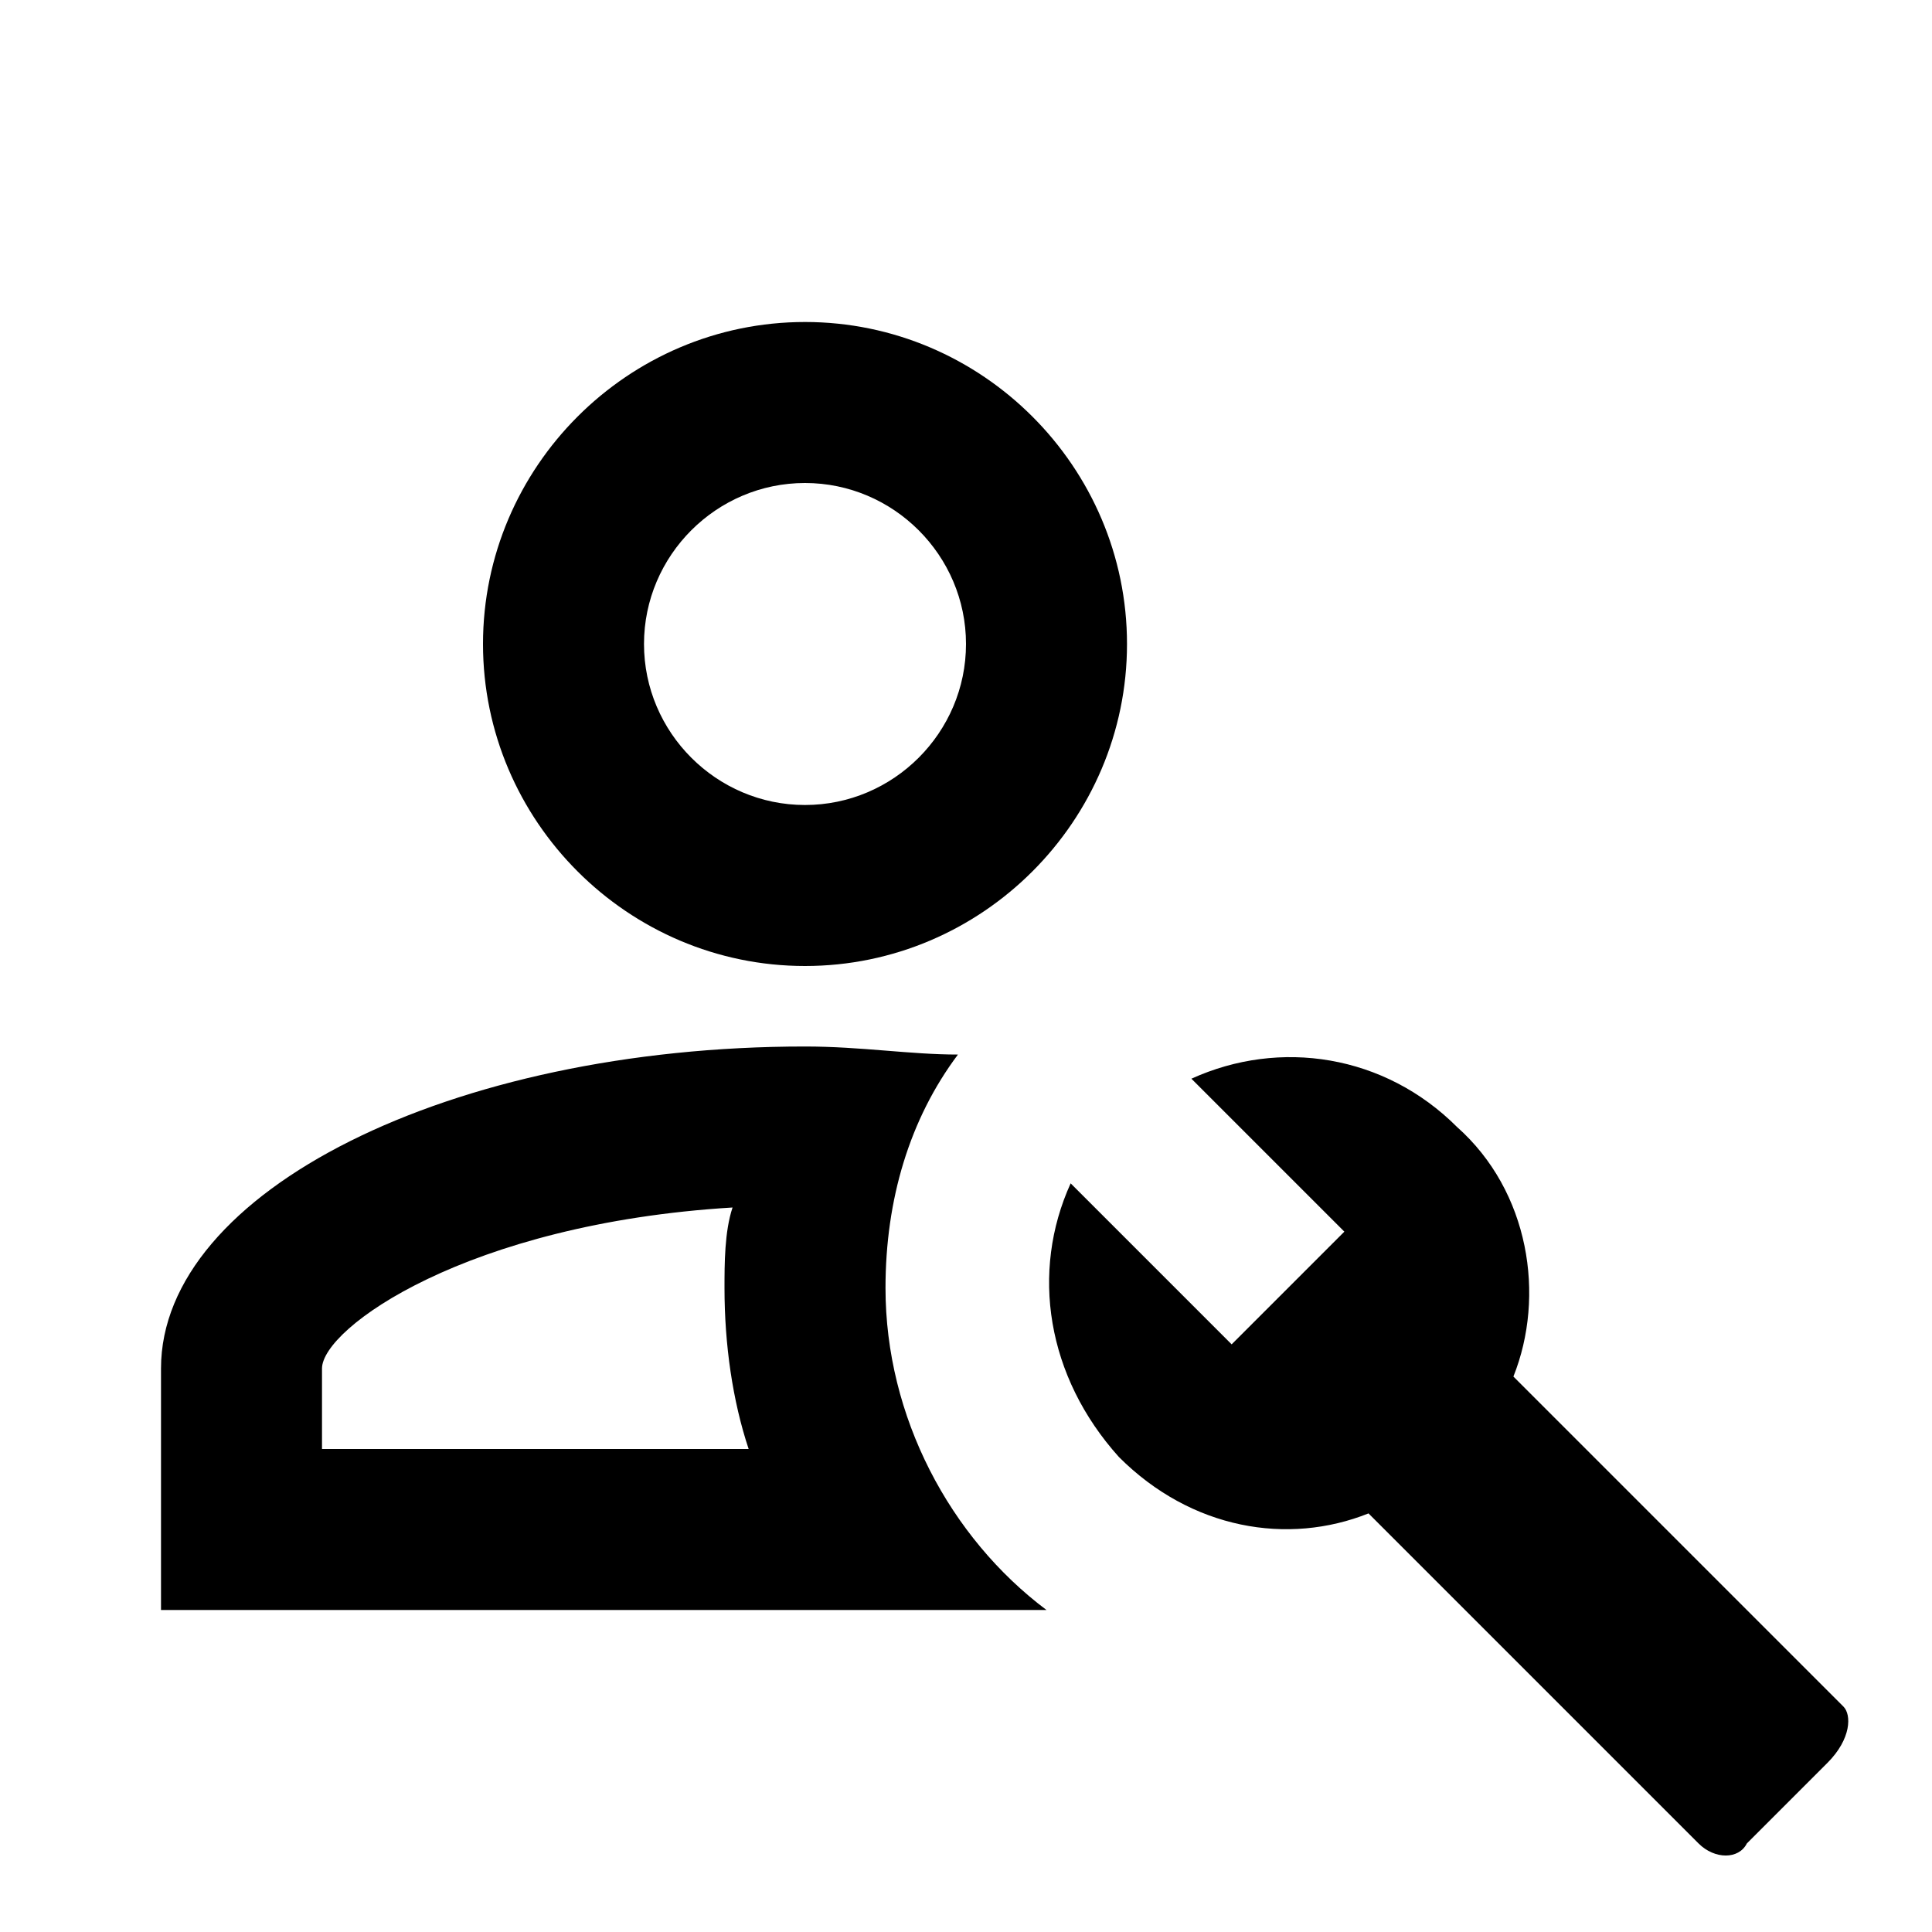 <svg xmlns="http://www.w3.org/2000/svg" viewBox="0 0 24 24"><path d="M10 4C7.8 4 6 5.8 6 8s1.8 4 4 4 4-1.8 4-4-1.8-4-4-4m0 6c-1.1 0-2-.9-2-2s.9-2 2-2 2 .9 2 2-.9 2-2 2m12.9 11.2-4.1-4.1c.4-1 .2-2.3-.7-3.1-.9-.9-2.2-1.1-3.3-.6l1.9 1.9-1.4 1.4-2-2c-.5 1.1-.3 2.4.6 3.4.9.9 2.1 1.1 3.1.7l4.1 4.1c.2.2.5.2.6 0l1-1c.3-.3.3-.6.2-.7M9.1 15c-.1.3-.1.7-.1 1 0 .7.1 1.4.3 2H4v-1c0-.5 1.8-1.8 5.1-2m.9-2c-4.4 0-8 1.8-8 4v3h11c-1.2-.9-2-2.4-2-4 0-1.1.3-2.1.9-2.9-.6 0-1.2-.1-1.9-.1Z"/></svg>